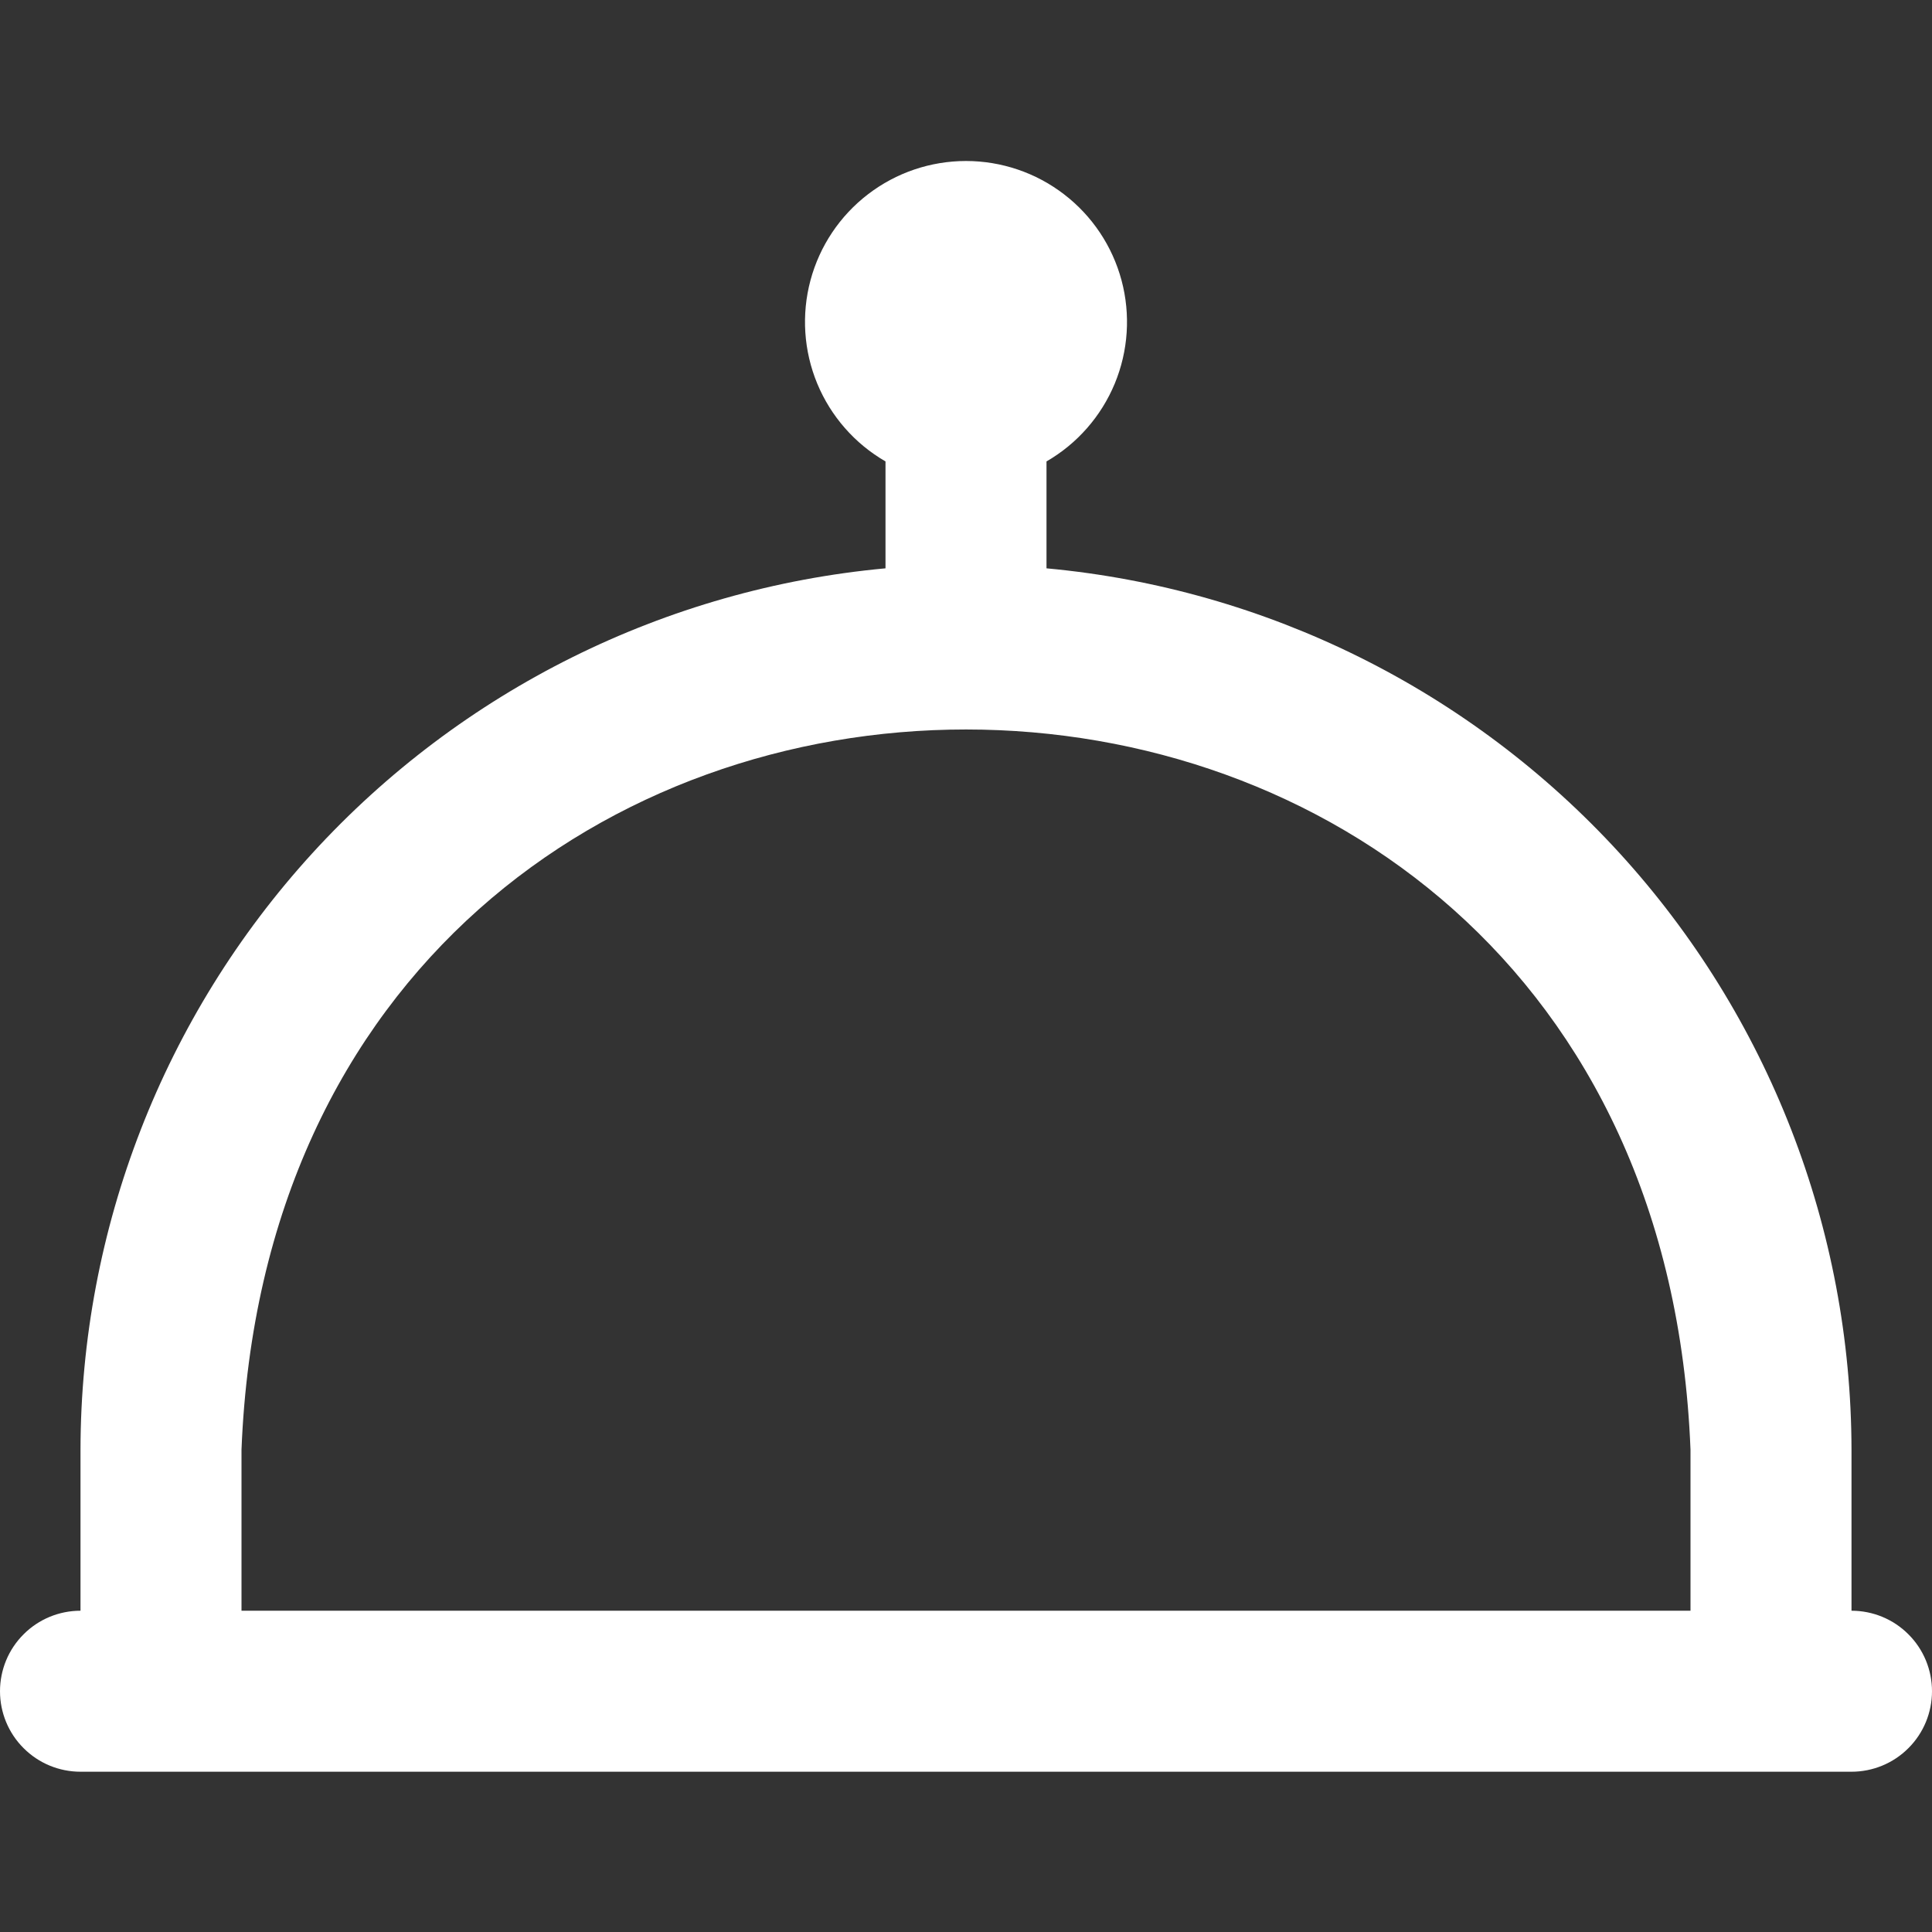 <svg width="24" height="24" viewBox="0 0 24 24" fill="none" xmlns="http://www.w3.org/2000/svg">
<rect x="0" y="0" width="24" height="24" fill="#333333" stroke="none"/>
<path d="M23 20.009V18.009C22.996 15.266 21.969 12.624 20.12 10.599C18.27 8.574 15.731 7.312 13 7.06V5.732C13.381 5.512 13.679 5.172 13.848 4.765C14.016 4.359 14.046 3.908 13.932 3.482C13.818 3.057 13.567 2.681 13.217 2.413C12.868 2.145 12.44 2 12 2C11.56 2 11.132 2.145 10.783 2.413C10.433 2.681 10.182 3.057 10.068 3.482C9.954 3.908 9.984 4.359 10.152 4.765C10.321 5.172 10.619 5.512 11 5.732V7.06C8.269 7.312 5.73 8.574 3.88 10.599C2.031 12.624 1.004 15.266 1 18.009V20.009C0.735 20.009 0.48 20.114 0.293 20.302C0.105 20.489 0 20.744 0 21.009C0 21.274 0.105 21.529 0.293 21.716C0.48 21.904 0.735 22.009 1 22.009H23C23.265 22.009 23.52 21.904 23.707 21.716C23.895 21.529 24 21.274 24 21.009C24 20.744 23.895 20.489 23.707 20.302C23.52 20.114 23.265 20.009 23 20.009ZM3 18.009C3.473 6.075 20.531 6.084 21 18.009V20.009H3V18.009Z" fill="white"/>
</svg>

